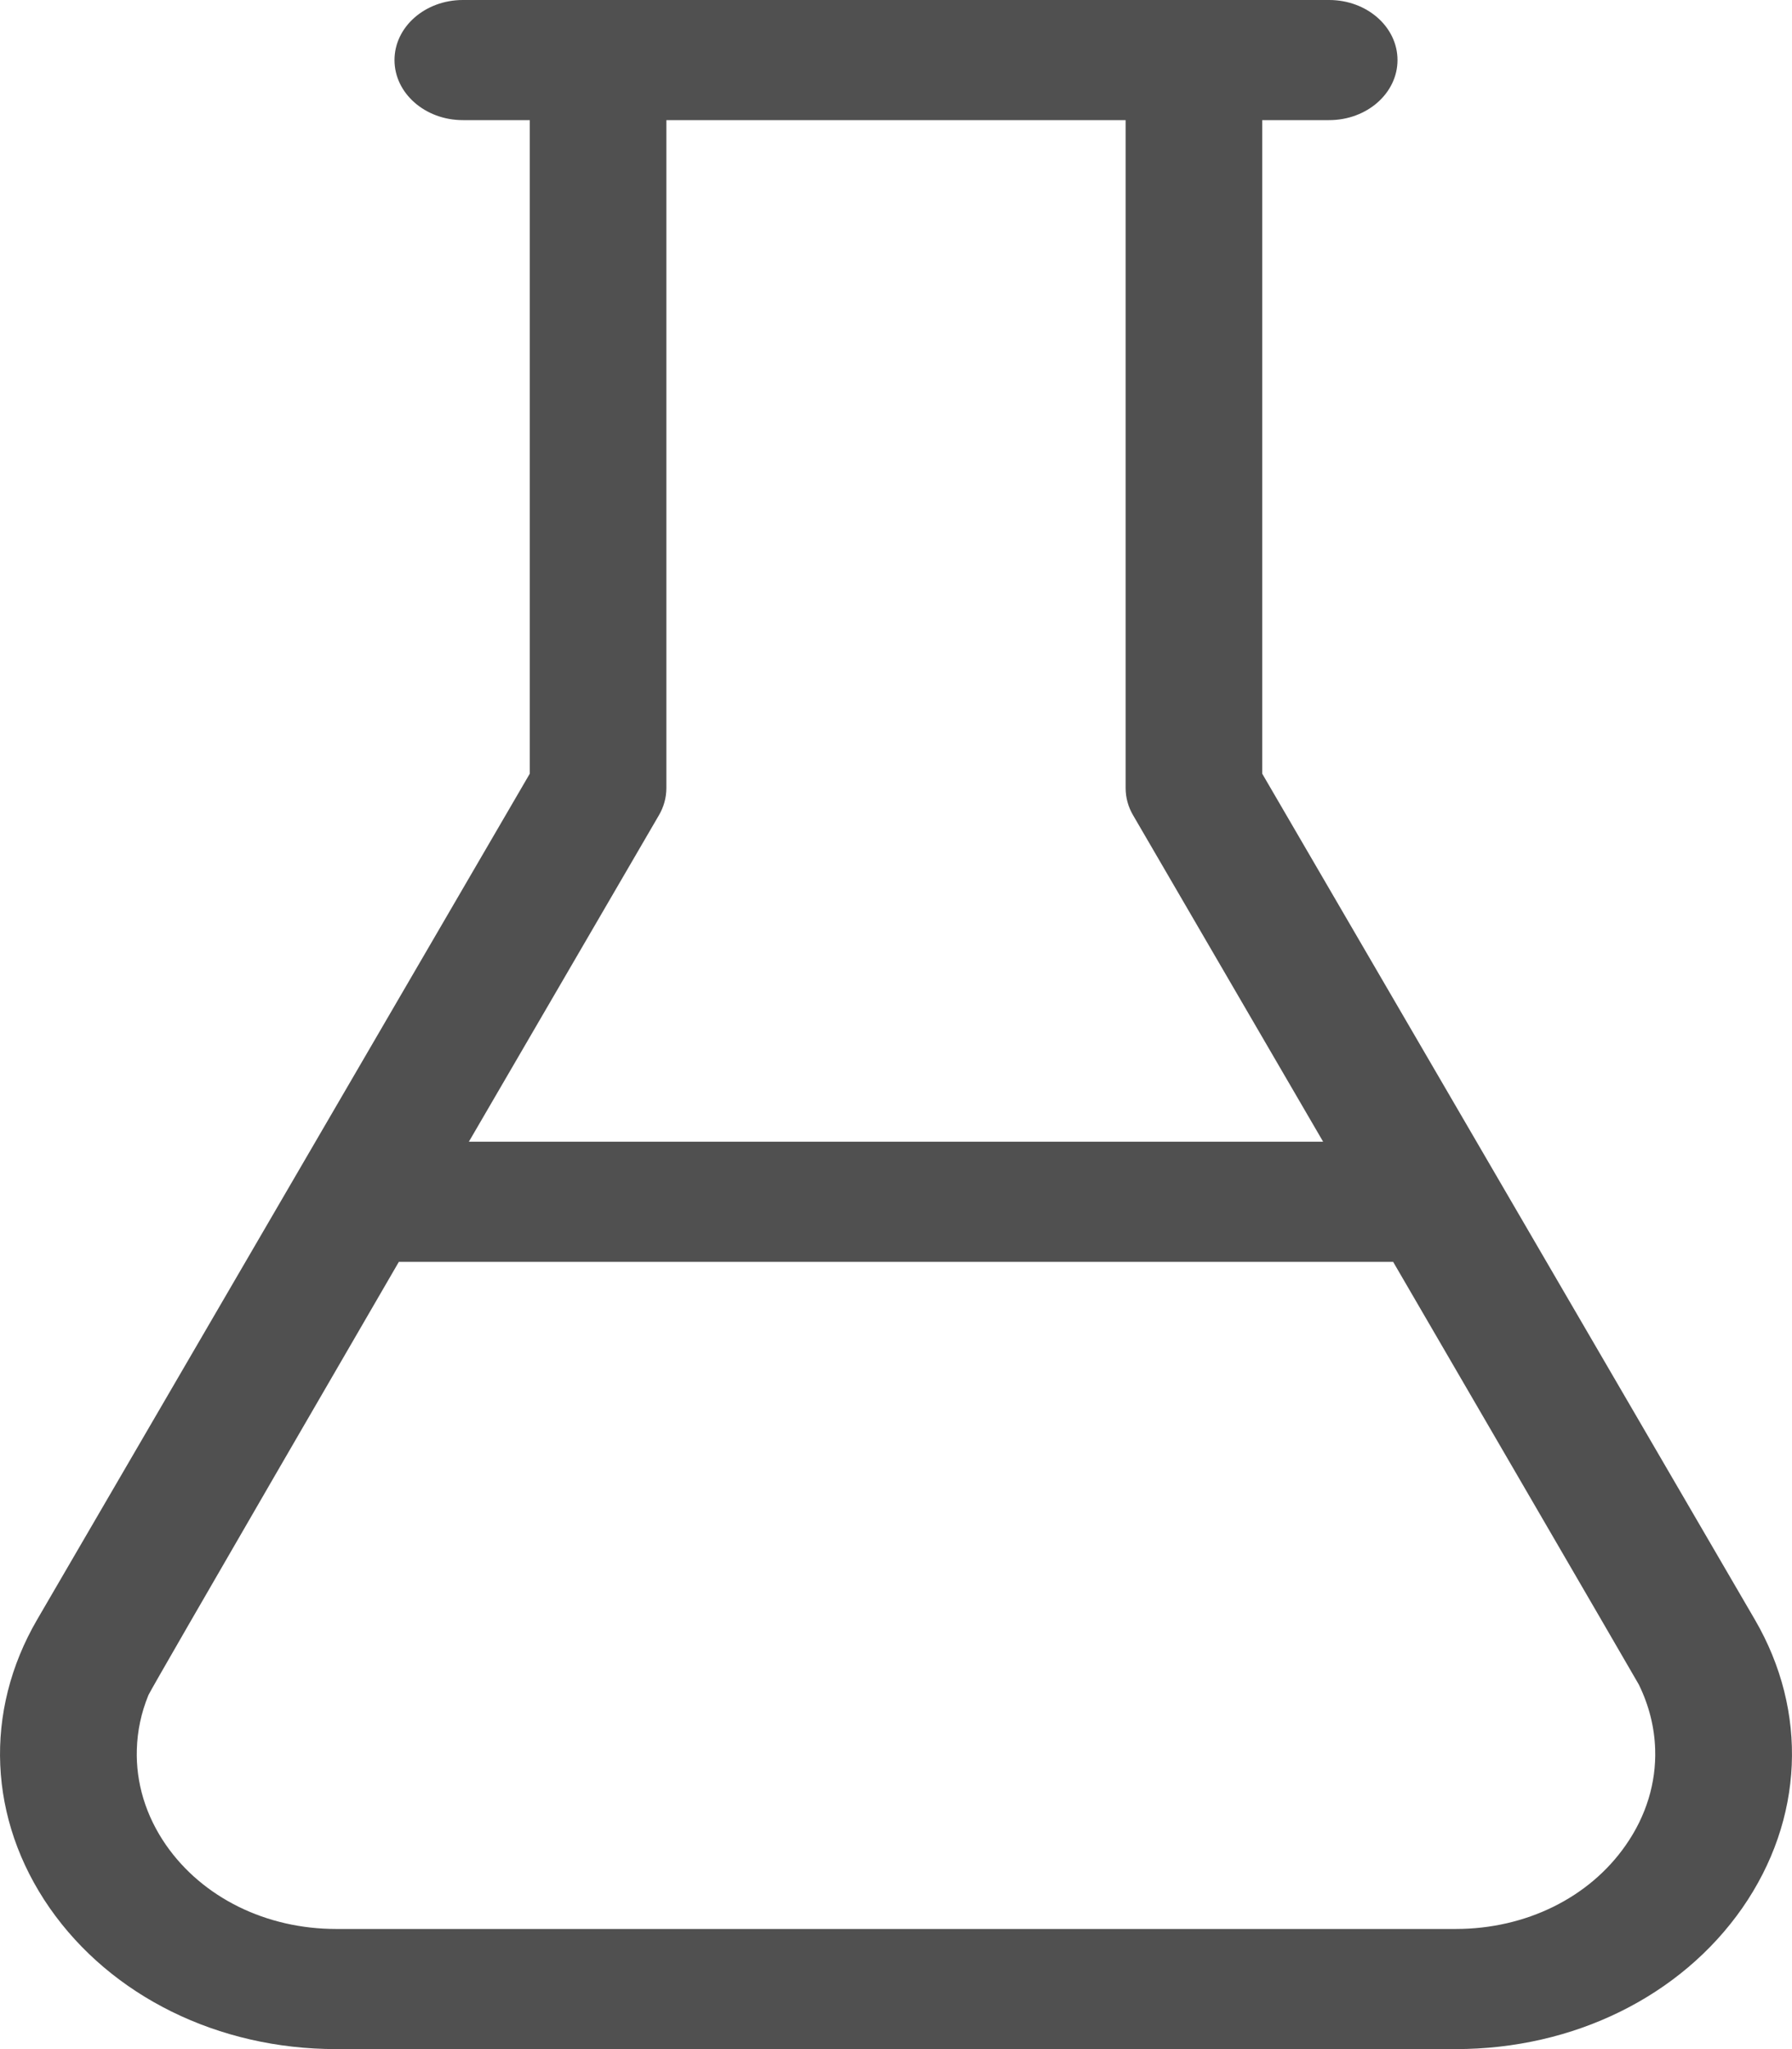 <svg width="14" height="16" viewBox="0 0 14 16" fill="none" xmlns="http://www.w3.org/2000/svg">
<path d="M13.709 12.645L9.861 6.041V0.938H10.384C10.679 0.938 10.918 0.728 10.918 0.469C10.918 0.21 10.679 0 10.384 0H3.616C3.321 0 3.082 0.21 3.082 0.469C3.082 0.728 3.321 0.938 3.616 0.938H4.139V6.041L0.291 12.645C-0.129 13.365 -0.092 14.207 0.388 14.898C0.869 15.588 1.705 16 2.626 16H11.373C12.295 16 13.131 15.588 13.612 14.898C14.092 14.207 14.129 13.365 13.709 12.645ZM5.147 6.367C5.186 6.301 5.206 6.228 5.206 6.154V0.938H8.794V6.154C8.794 6.228 8.814 6.301 8.853 6.367L10.337 8.915H3.663L5.147 6.367ZM11.373 15.062H2.626C2.08 15.062 1.584 14.818 1.298 14.408C1.138 14.178 1.061 13.919 1.069 13.661C1.073 13.517 1.103 13.373 1.16 13.235C1.183 13.18 3.116 9.853 3.116 9.853H10.884C10.884 9.853 12.789 13.126 12.803 13.153C12.883 13.316 12.926 13.488 12.931 13.661C12.939 13.919 12.862 14.178 12.701 14.408C12.416 14.818 11.92 15.062 11.373 15.062Z" fill="#505050"/>
</svg>
